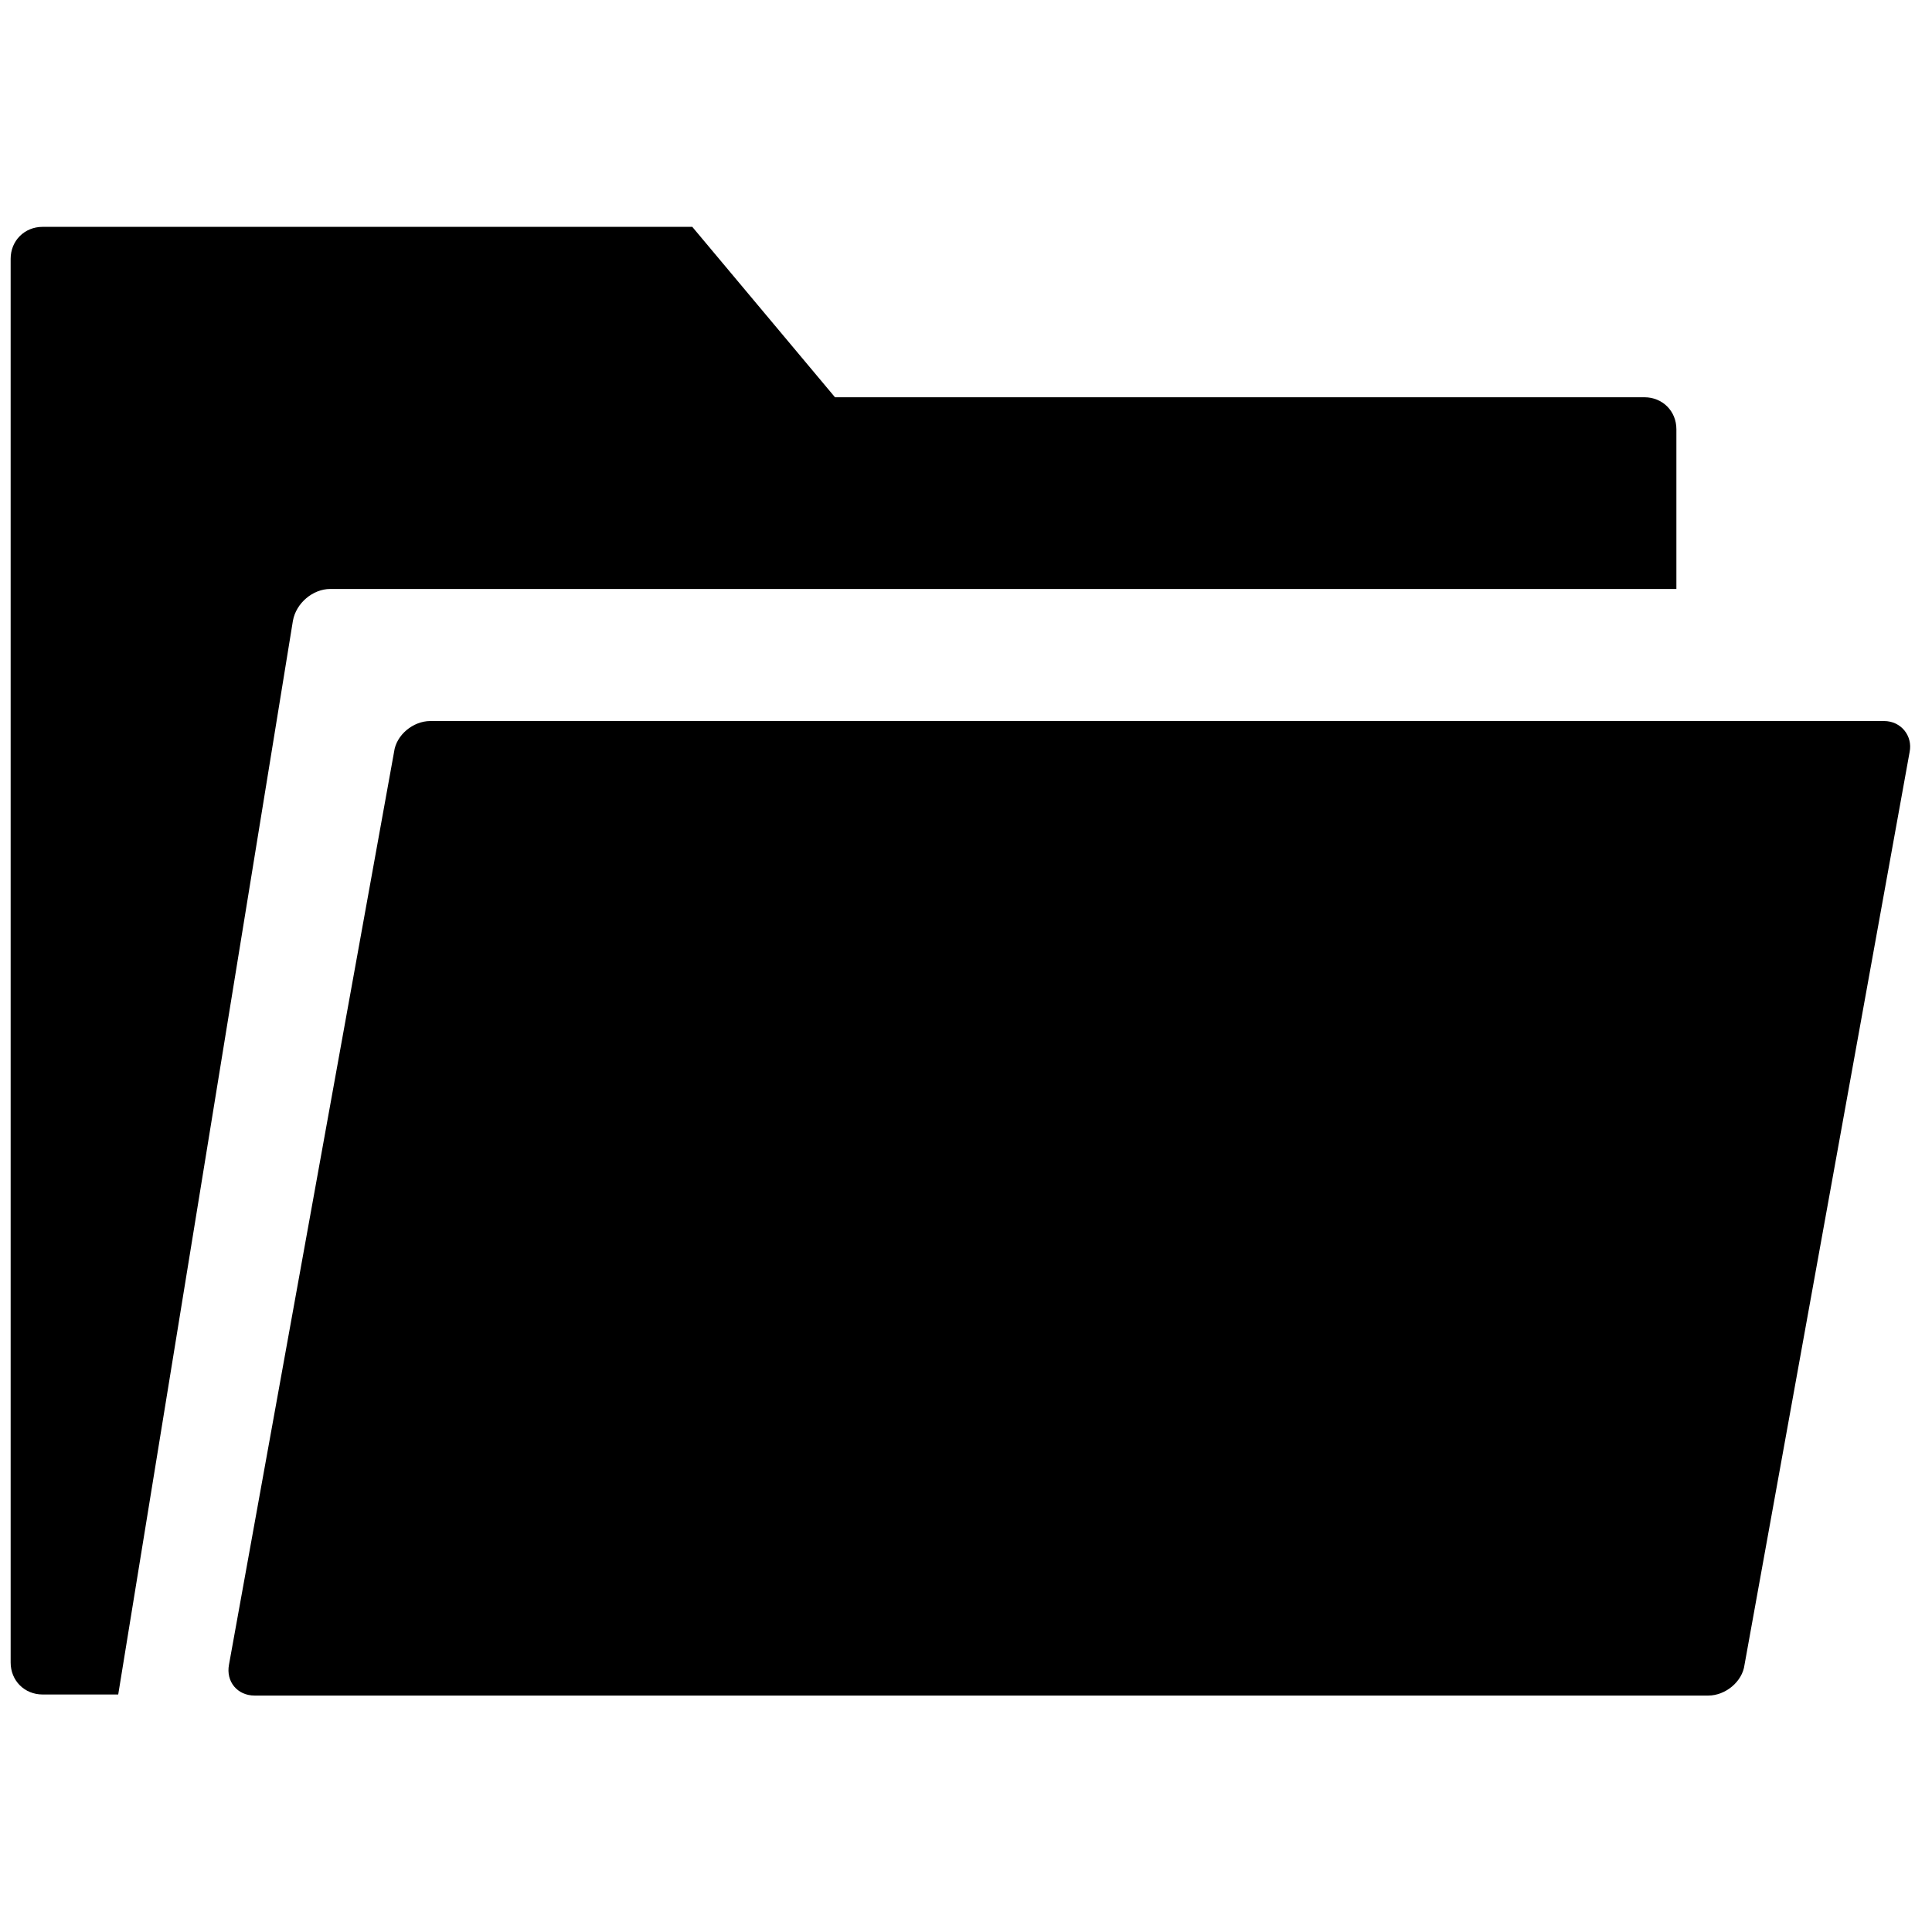 <?xml version="1.0" standalone="no"?><!DOCTYPE svg PUBLIC "-//W3C//DTD SVG 1.1//EN" "http://www.w3.org/Graphics/SVG/1.1/DTD/svg11.dtd"><svg class="icon" width="200px" height="200.00px" viewBox="0 0 1024 1024" version="1.1" xmlns="http://www.w3.org/2000/svg"><path d="M62.659 898.117 155.237 329.103c1.693-9.591 10.725-16.935 19.757-16.935l713.526 0 0-84.675c0-9.591-7.338-16.935-16.935-16.935l-429.019 0L366.924 120.238 22.58 120.238c-9.596 0-16.935 7.344-16.935 16.935L5.645 881.182c0 9.591 7.338 16.935 16.935 16.935L62.659 898.117z"  /><path d="M998.598 382.165 228.057 382.165c-9.038 0-18.064 7.338-19.193 16.37L121.367 882.311c-1.693 9.038 4.516 16.37 13.548 16.37l770.54 0c9.032 0 18.064-7.338 19.187-16.37L1012.146 398.536C1013.839 390.068 1007.63 382.165 998.598 382.165z"  /></svg>
